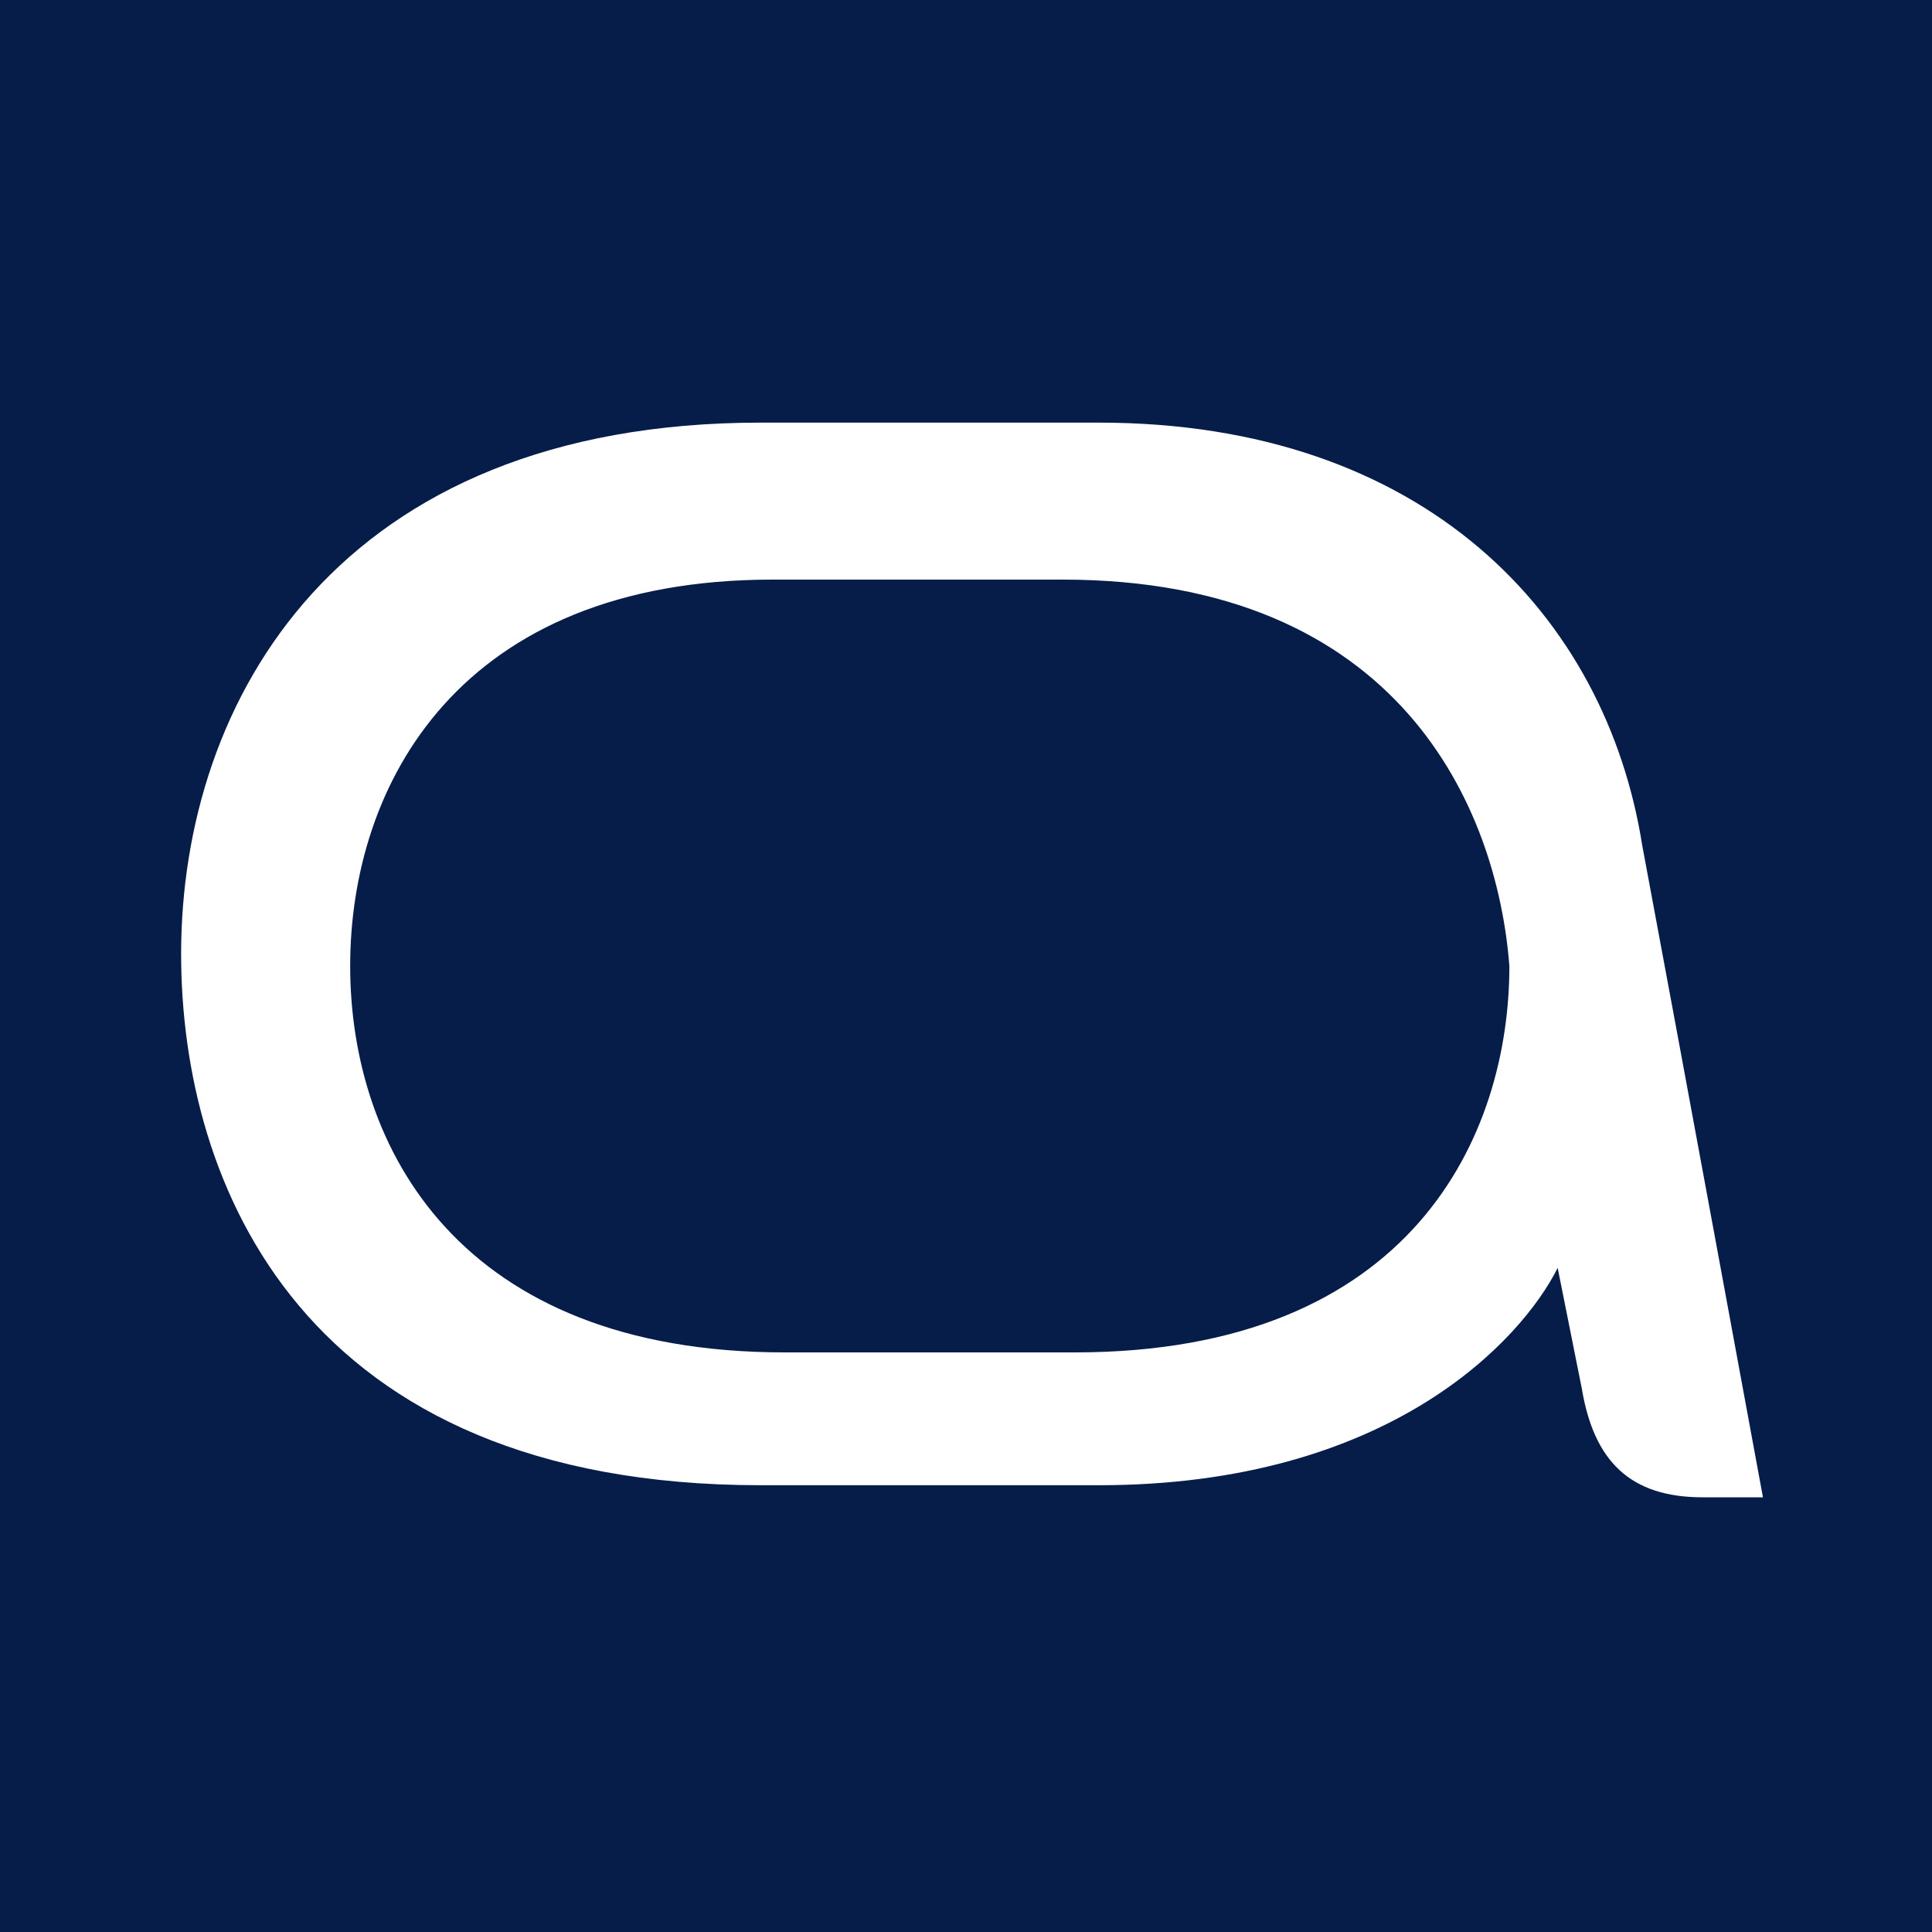 <?xml version="1.0" encoding="utf-8"?>
<svg version="1.1" id="Layer_1" xmlns="http://www.w3.org/2000/svg" xmlns:xlink="http://www.w3.org/1999/xlink" x="0px" y="0px"
	 viewBox="0 0 16 16" style="enable-background:new 0 0 16 16;" xml:space="preserve">
<style type="text/css">
    .st0{fill:#071D49;}
	.st1{fill:#FFFFFF;}
    @media (prefers-color-scheme: dark) {
      .st0{fill:#FFFFFF;}
	  .st1{fill:#071D49;}
    }
</style>
<rect id="XMLID_18_" x="0" y="0" class="st0" width="16" height="16"/>
<path class="st1" d="M14.1,12.4c-0.6,0-0.9-0.3-1-0.9l-0.2-1c-0.3,0.6-1.4,1.8-3.8,1.8H6.3c-3.8,0-4.8-2.5-4.8-4.4
	c0-2.1,1.3-4.4,4.8-4.4h2.8c2.7,0,4.2,1.6,4.5,3.5c0.3,1.6,1,5.4,1,5.4H14.1z M8.8,4.8H6.4C3.8,4.8,2.9,6.5,2.9,8
	c0,1.5,0.9,3.2,3.6,3.2h2.4c2.8,0,3.6-1.8,3.6-3.2C12.4,6.7,11.6,4.8,8.8,4.8"/>
</svg>
